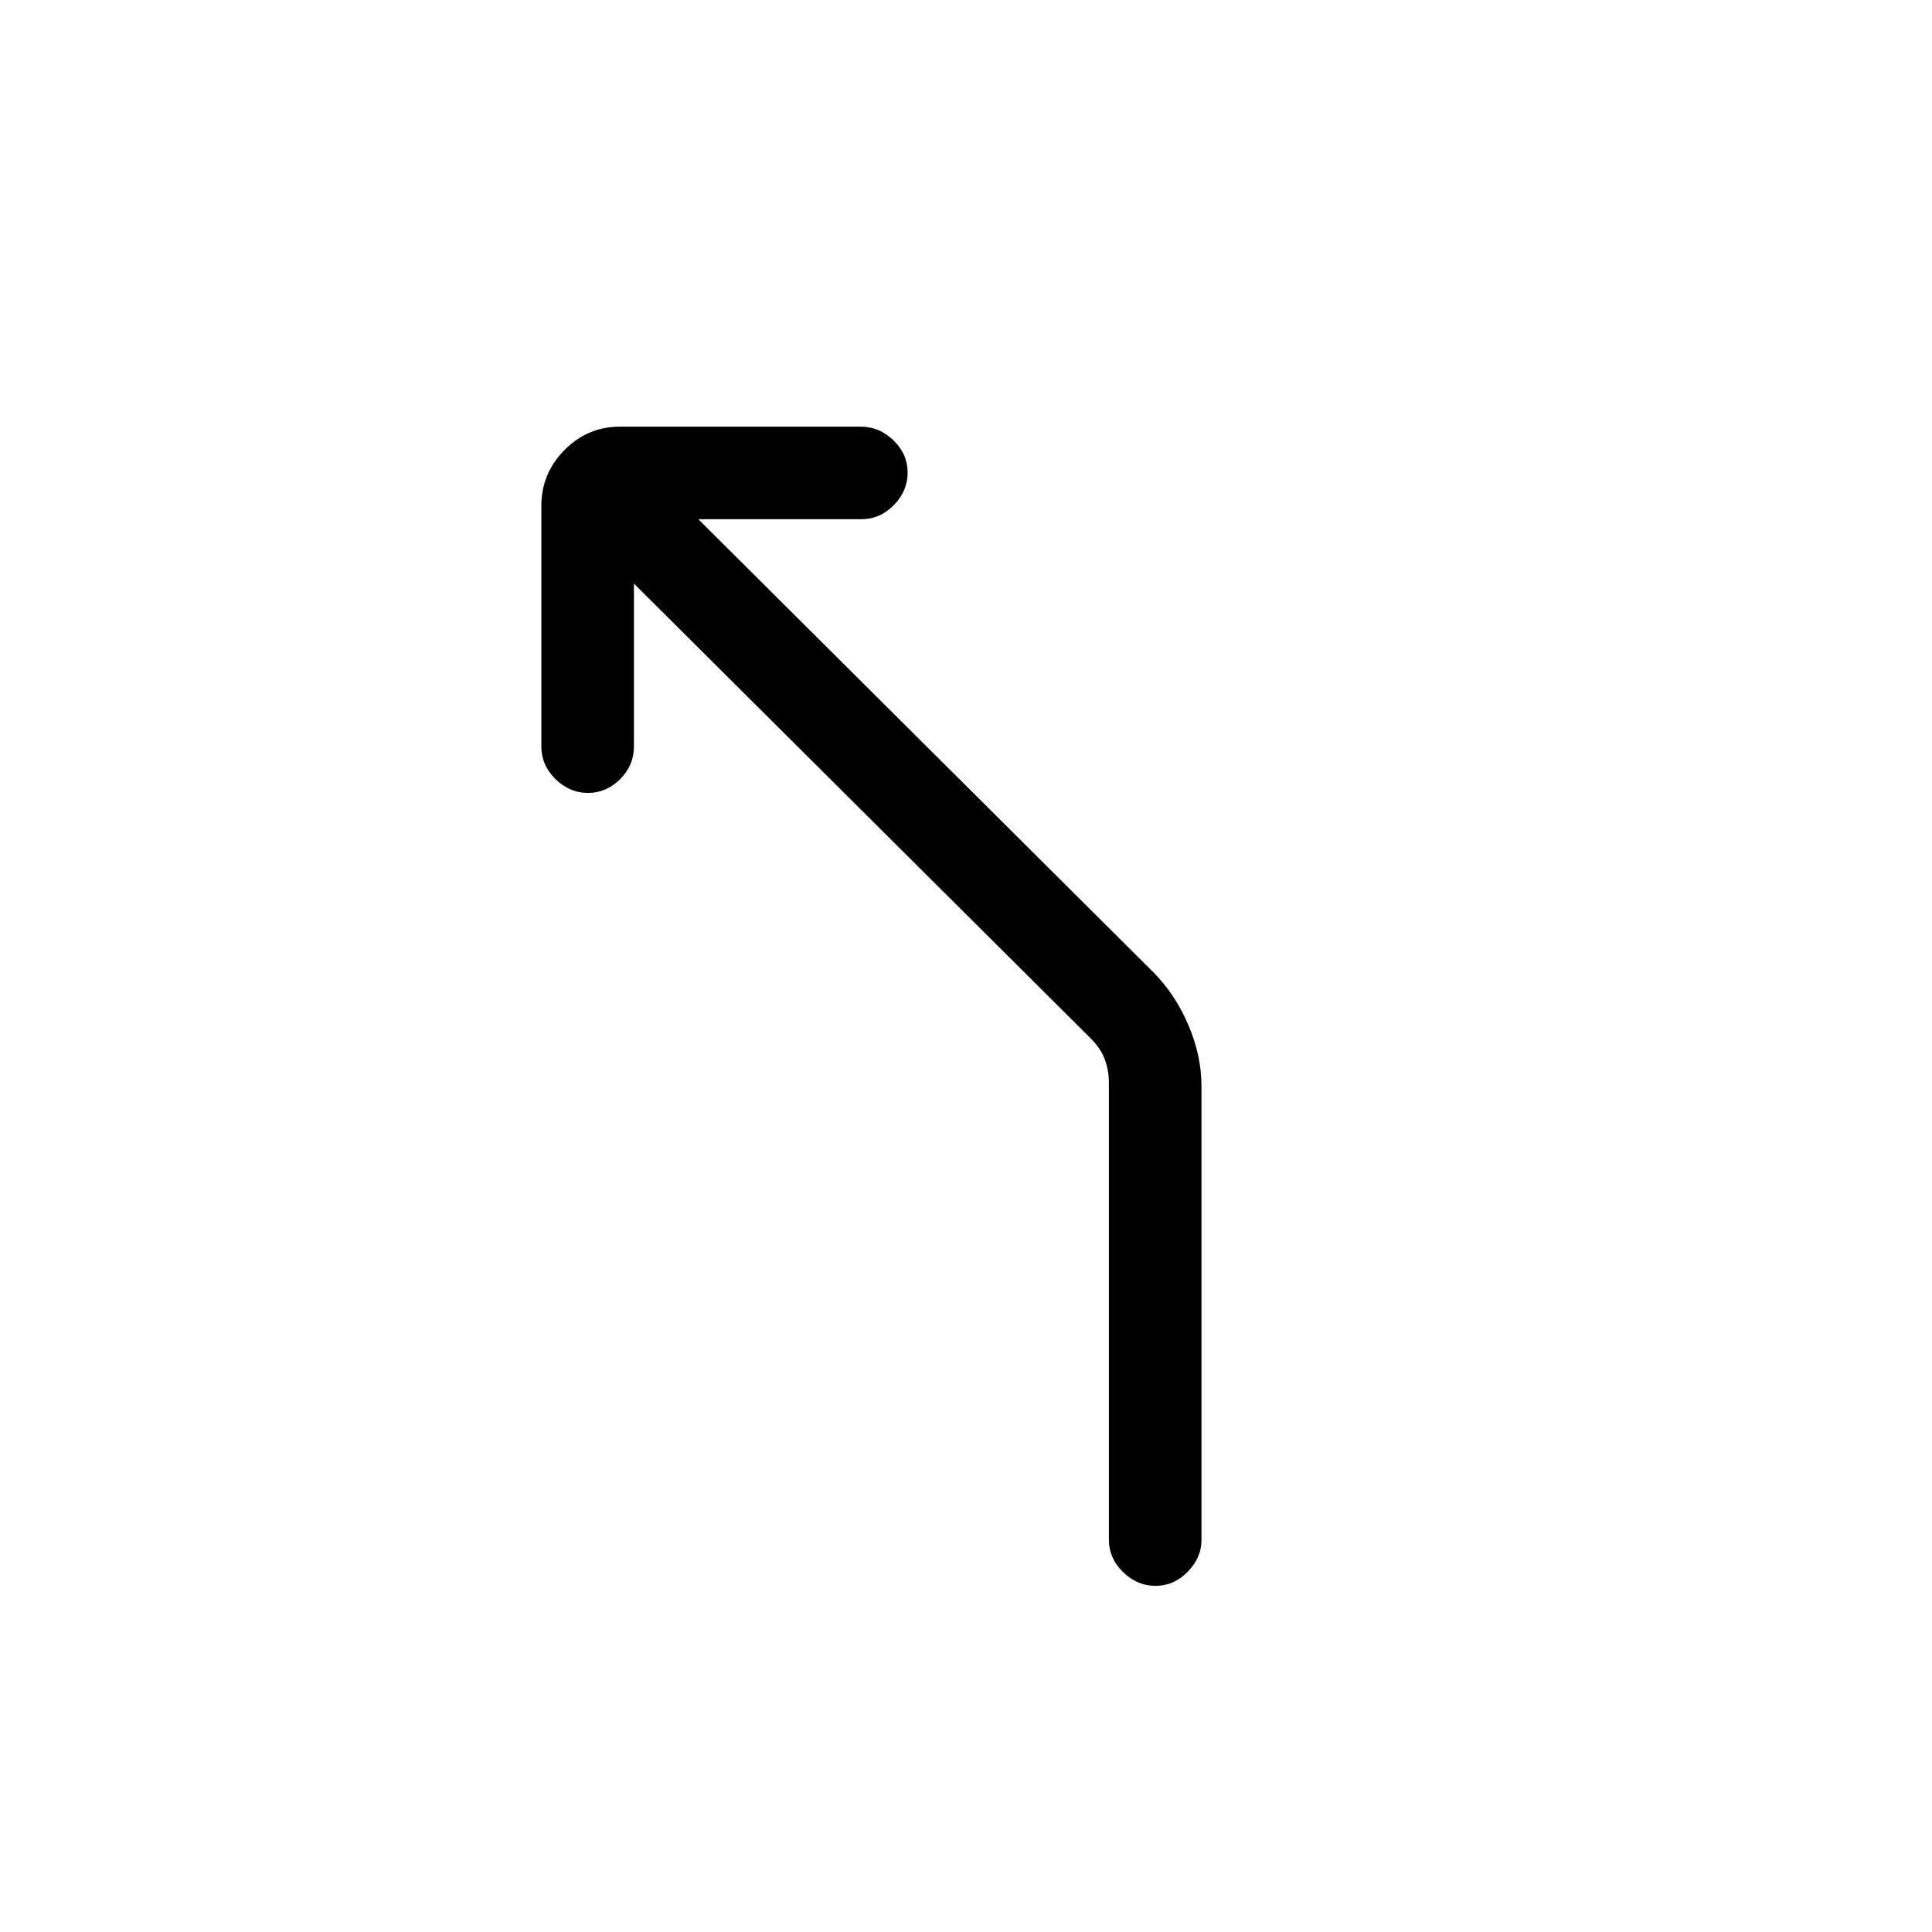 <svg xmlns="http://www.w3.org/2000/svg" height="20" viewBox="0 -960 960 960" width="20"><path d="M574.18-172q-9.18 0-16.18-6.88-7-6.87-7-16.12v-227q0-6-2-11.5t-7-10.5L315-670v81q0 9.25-6.82 16.12-6.83 6.88-16 6.88-9.18 0-16.18-6.89t-7-16.17v-119.61q0-16.08 11.49-27.71Q291.98-748 308.06-748h119.61q9.28 0 16.31 6.82 7.02 6.83 7.02 16 0 9.18-6.87 16.18-6.88 7-16.13 7h-81l226 225q11.04 11.17 17.52 26.37 6.48 15.19 6.48 30.36v225.68q0 8.54-6.82 15.57-6.83 7.02-16 7.02Z"/></svg>